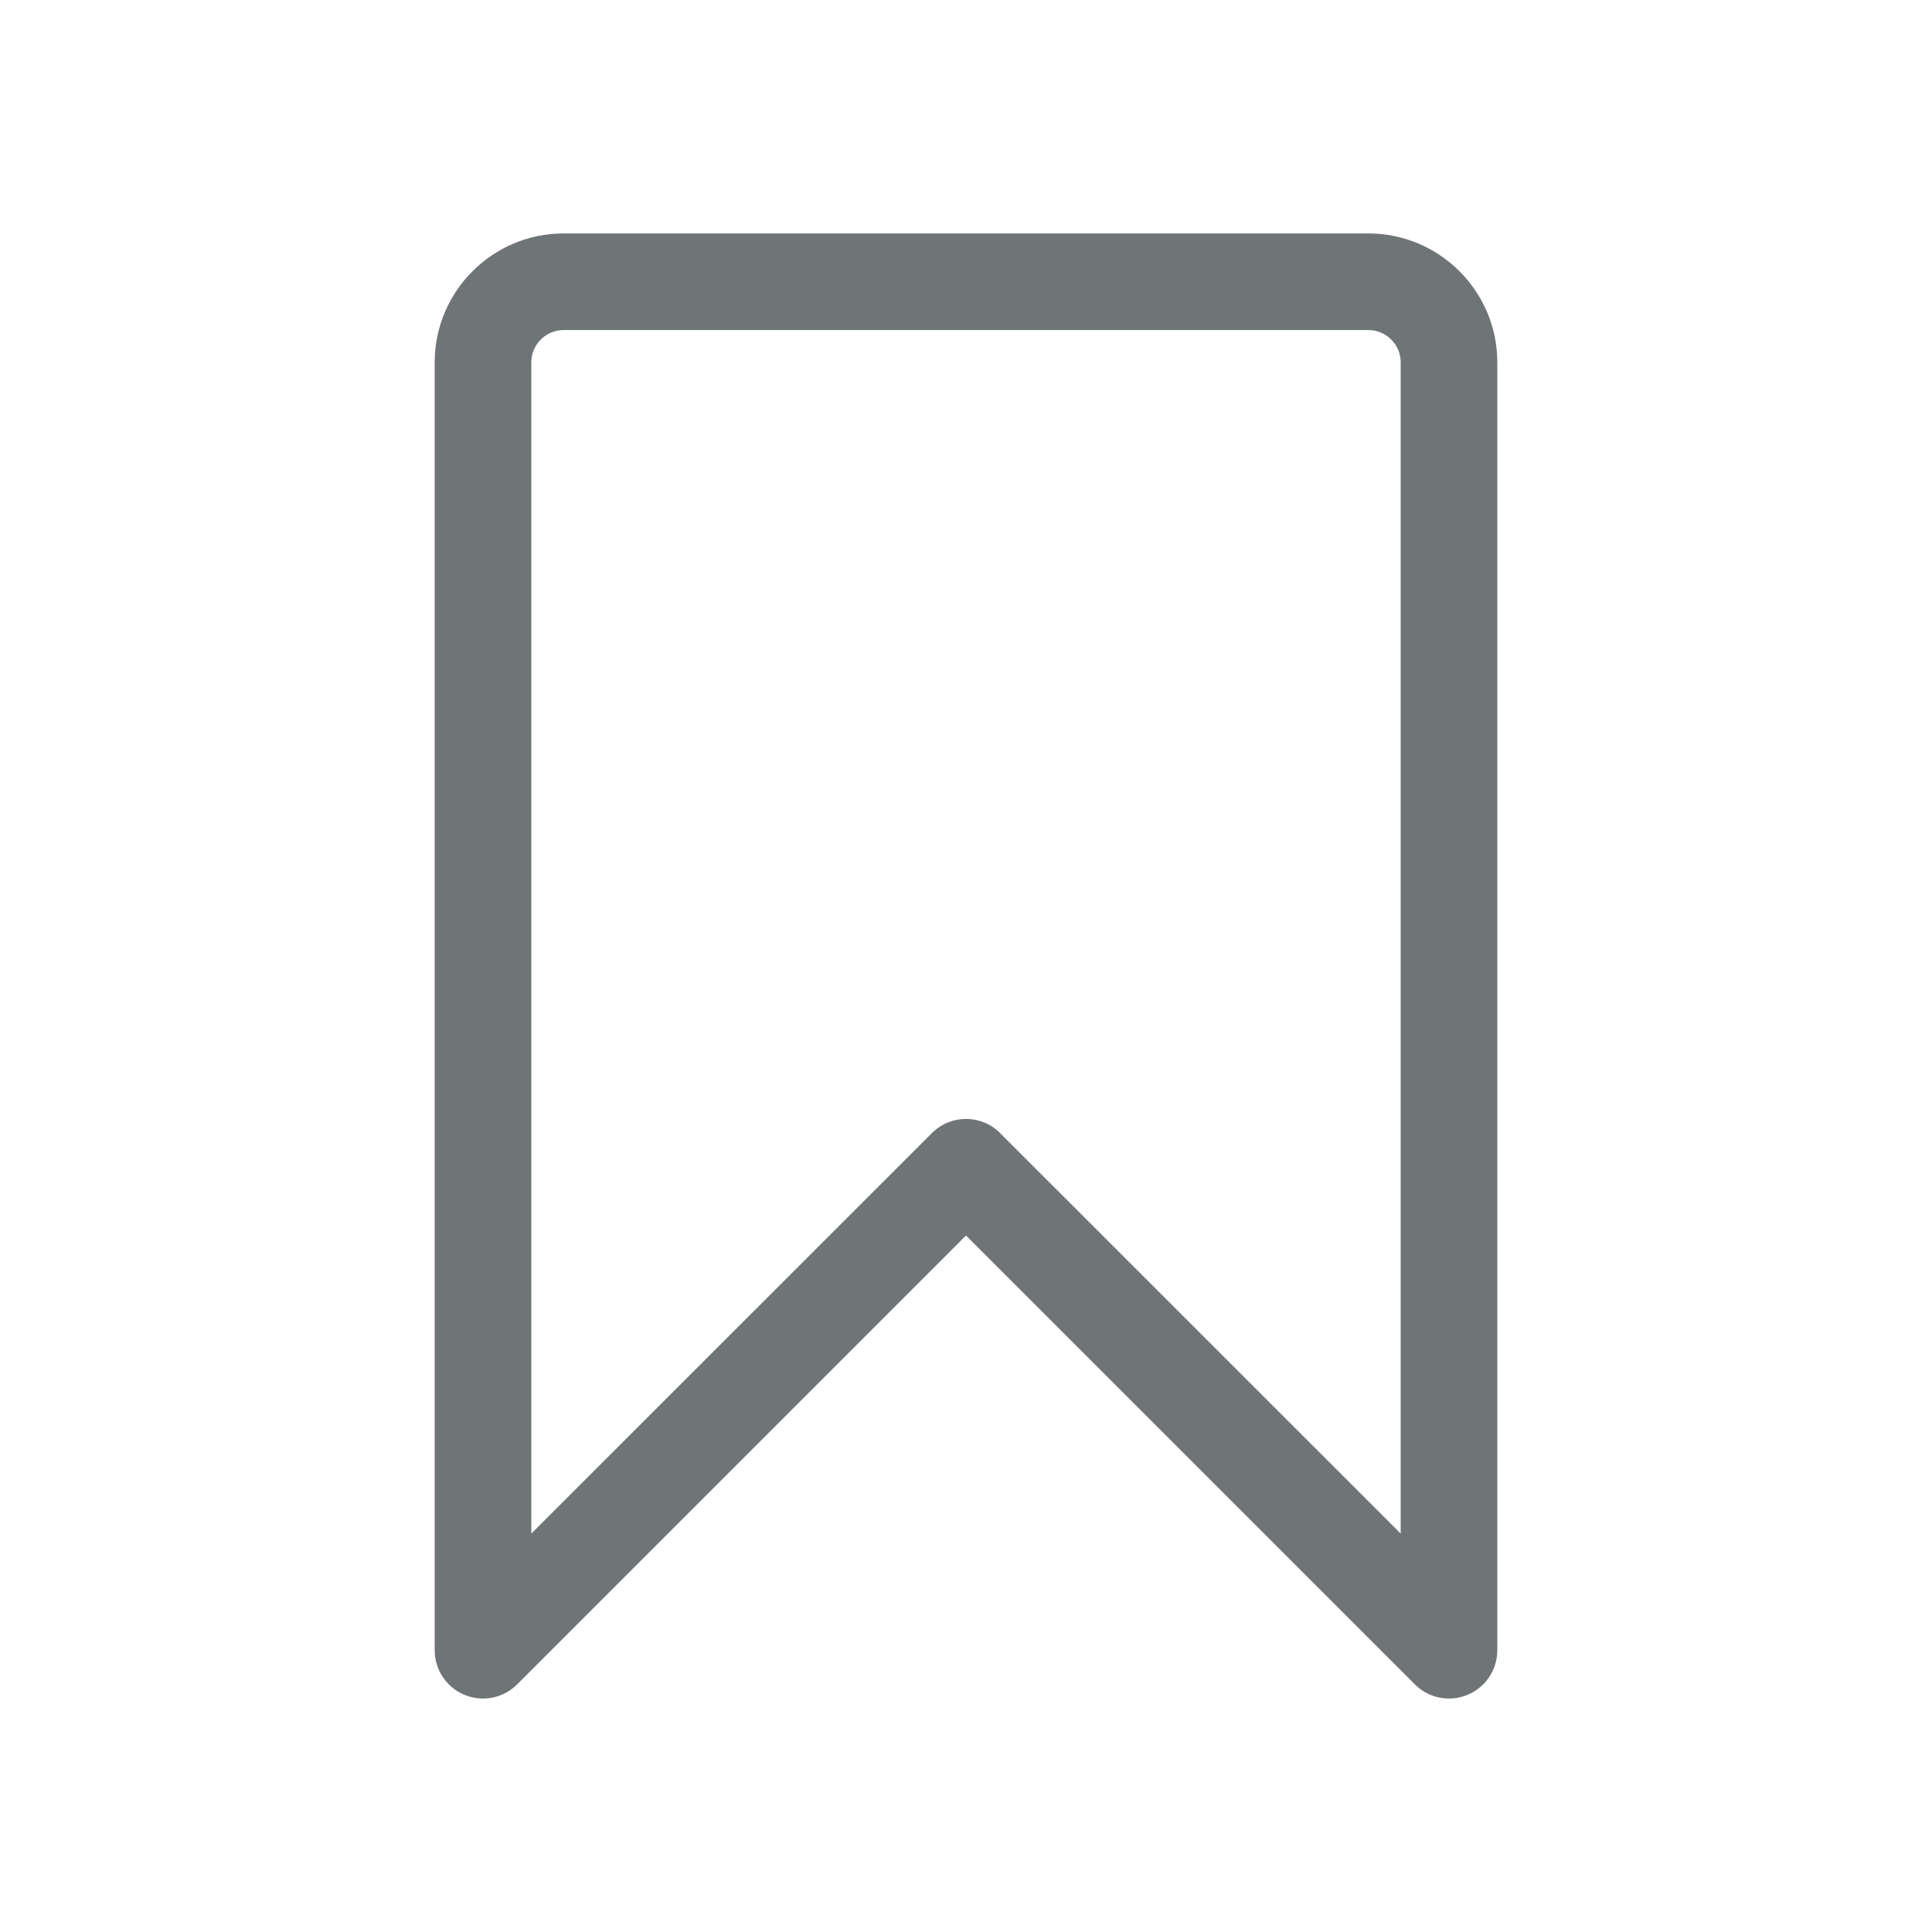 <svg width="24" height="24" viewBox="0 0 24 24" fill="none" xmlns="http://www.w3.org/2000/svg">
<path fill-rule="evenodd" clip-rule="evenodd" d="M7 4.1C6.781 4.1 6.6 4.281 6.6 4.5V19.051L11.576 14.076C11.81 13.841 12.19 13.841 12.424 14.076L17.4 19.051V4.5C17.4 4.281 17.219 4.1 17 4.1H7ZM5.4 4.5C5.4 3.619 6.119 2.9 7 2.9H17C17.881 2.9 18.6 3.619 18.6 4.5V20.5C18.6 20.743 18.454 20.961 18.23 21.054C18.005 21.147 17.747 21.096 17.576 20.924L12 15.348L6.424 20.924C6.253 21.096 5.995 21.147 5.77 21.054C5.546 20.961 5.4 20.743 5.4 20.5V4.5Z" fill="#6F7476"/>
</svg>
